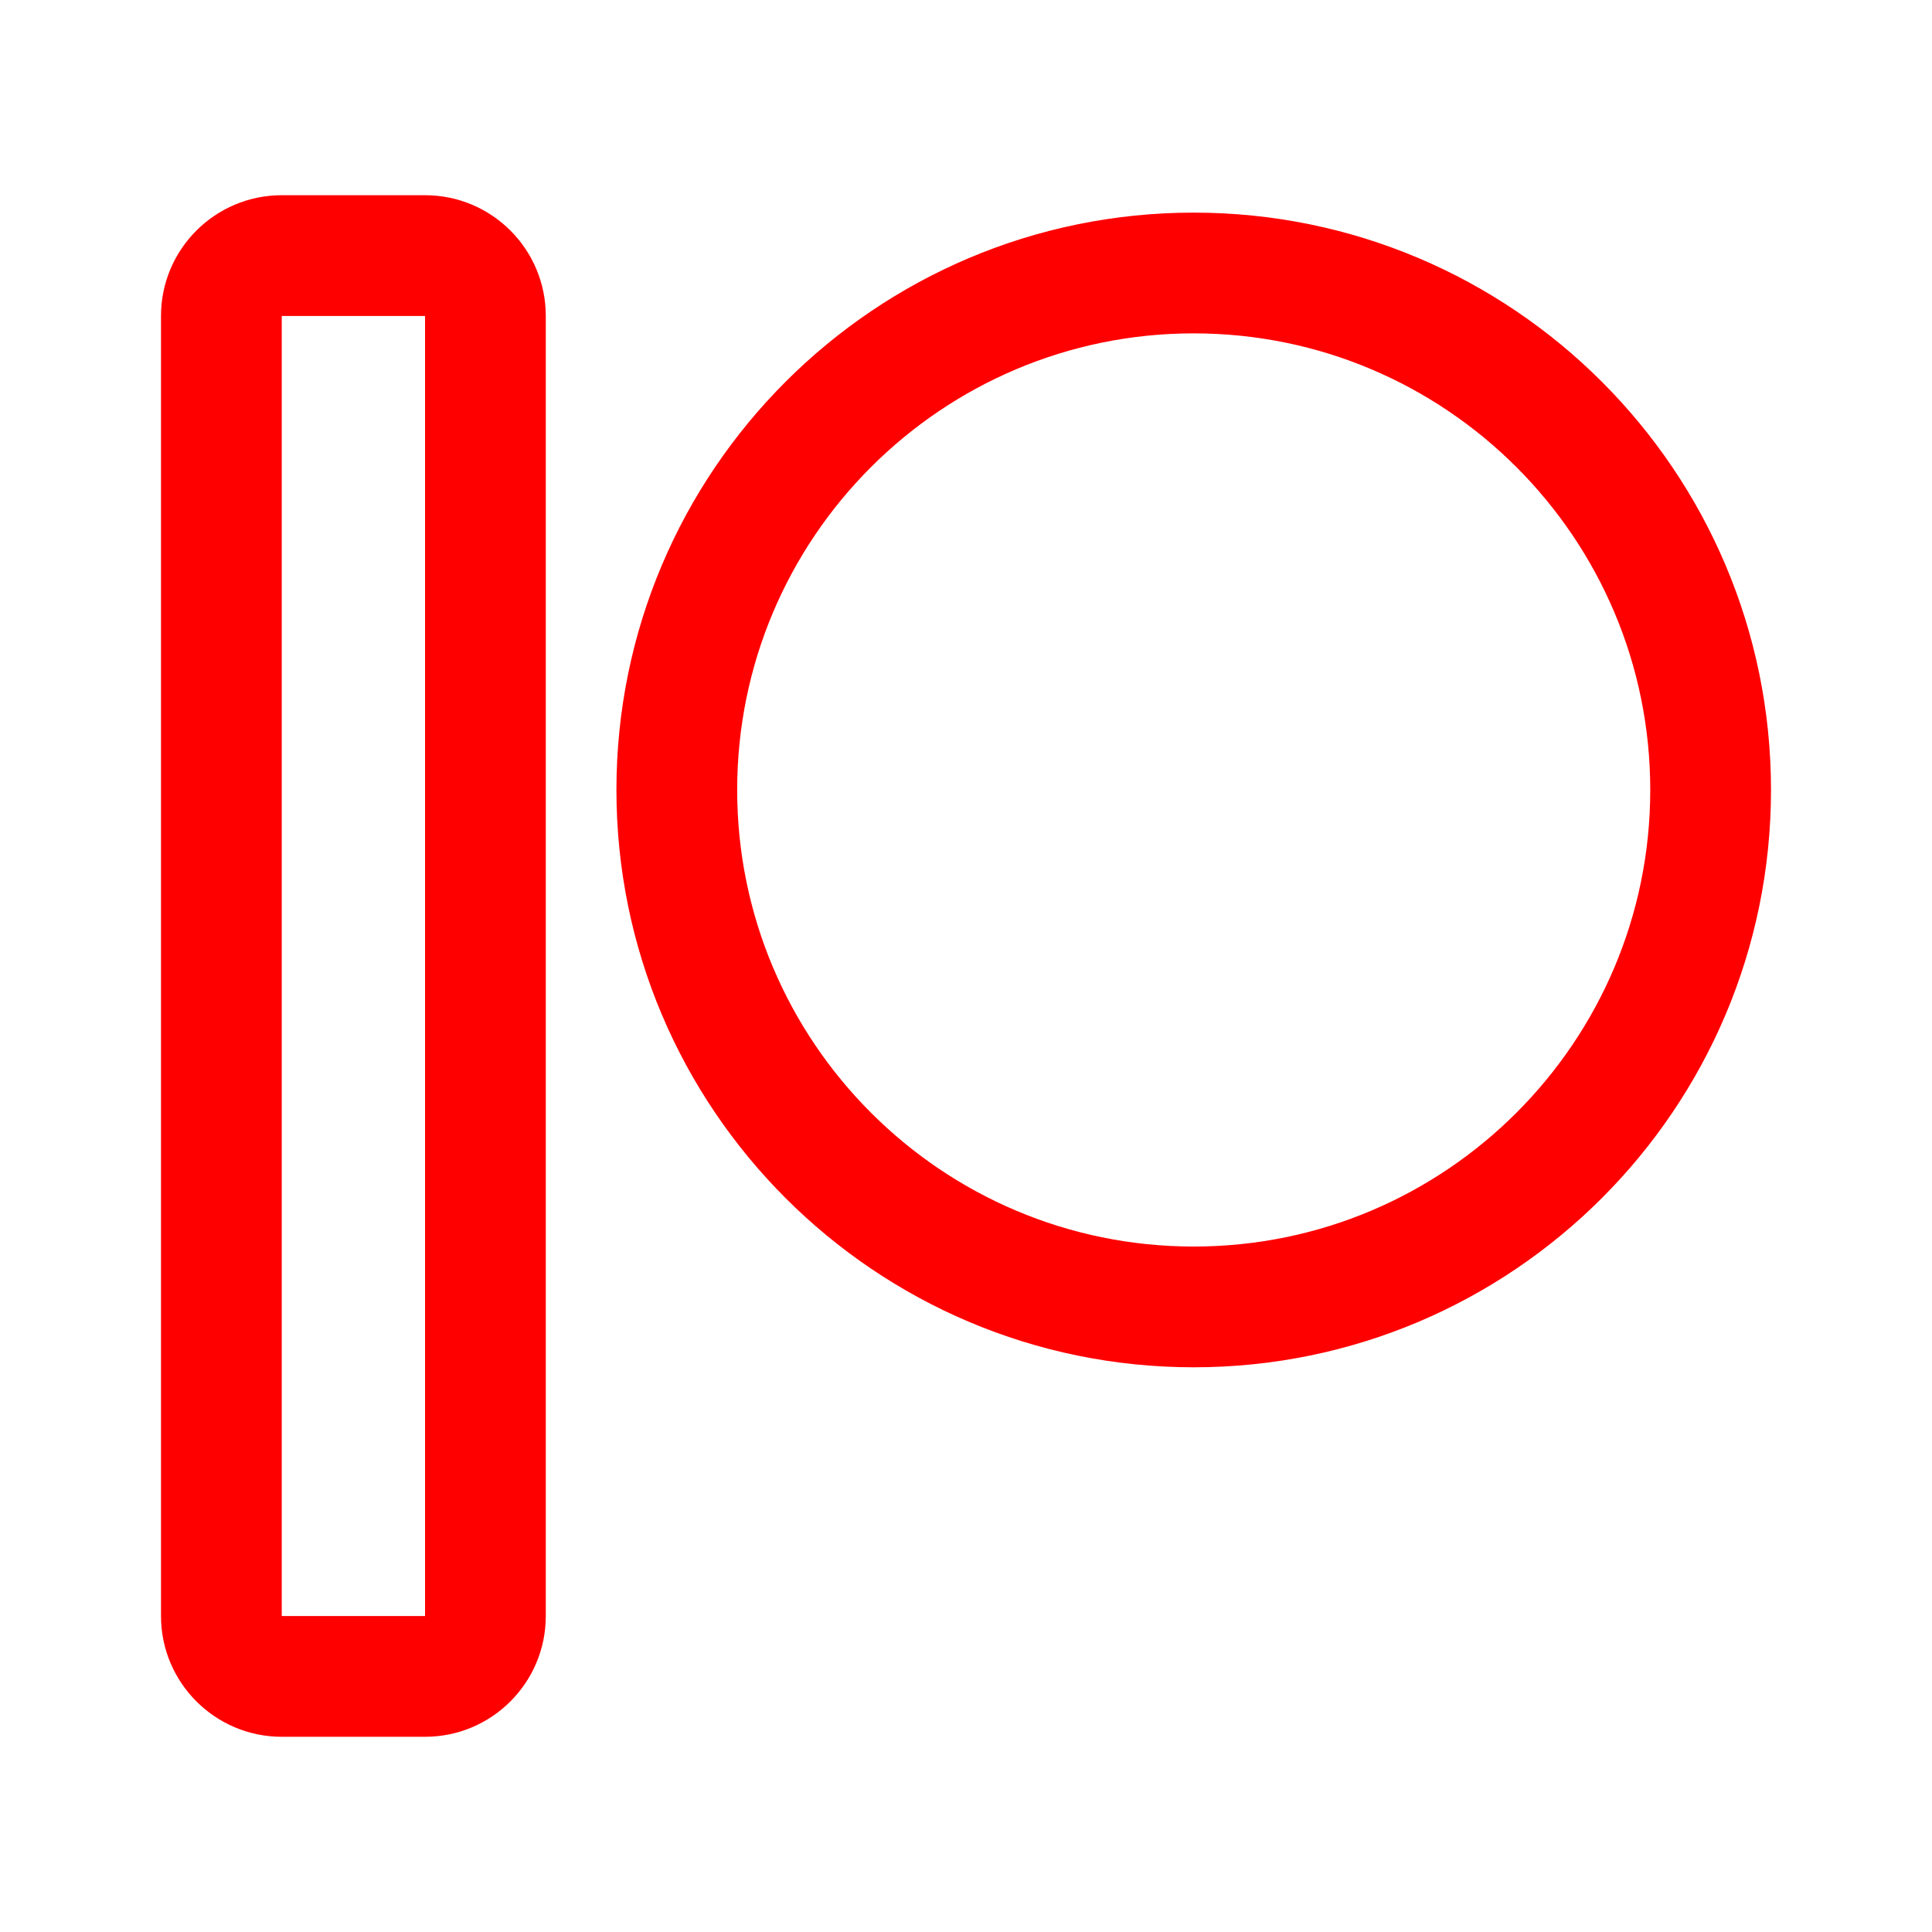<svg id="vector" xmlns="http://www.w3.org/2000/svg" width="192" height="192" viewBox="0 0 192 192"><path fill="#FF000000" d="M54.24,31.4C54.24,24.77 48.87,19.4 42.24,19.4C42.24,19.4 28,19.4 28,19.4C21.38,19.4 16,24.77 16,31.4C16,31.4 16,160.6 16,160.6C16,167.22 21.38,172.6 28,172.6L42.24,172.6C48.87,172.6 54.24,167.22 54.24,160.6L54.24,31.4ZM28,31.4C28,31.4 42.24,31.4 42.24,31.4L42.24,160.6C42.24,160.6 28,160.6 28,160.6C28,160.6 28,31.4 28,31.4ZM118.63,21.13C86.96,21.13 61.26,46.83 61.26,78.5C61.26,110.17 86.96,135.88 118.63,135.88C150.3,135.88 176,110.17 176,78.5C176,46.83 150.3,21.13 118.63,21.13ZM118.63,33.13C143.67,33.13 164,53.46 164,78.5C164,103.54 143.67,123.88 118.63,123.88C93.59,123.88 73.26,103.54 73.26,78.5C73.26,53.46 93.59,33.13 118.63,33.13Z" stroke-linejoin="round" fill-rule="evenodd" id="path_0"/></svg>